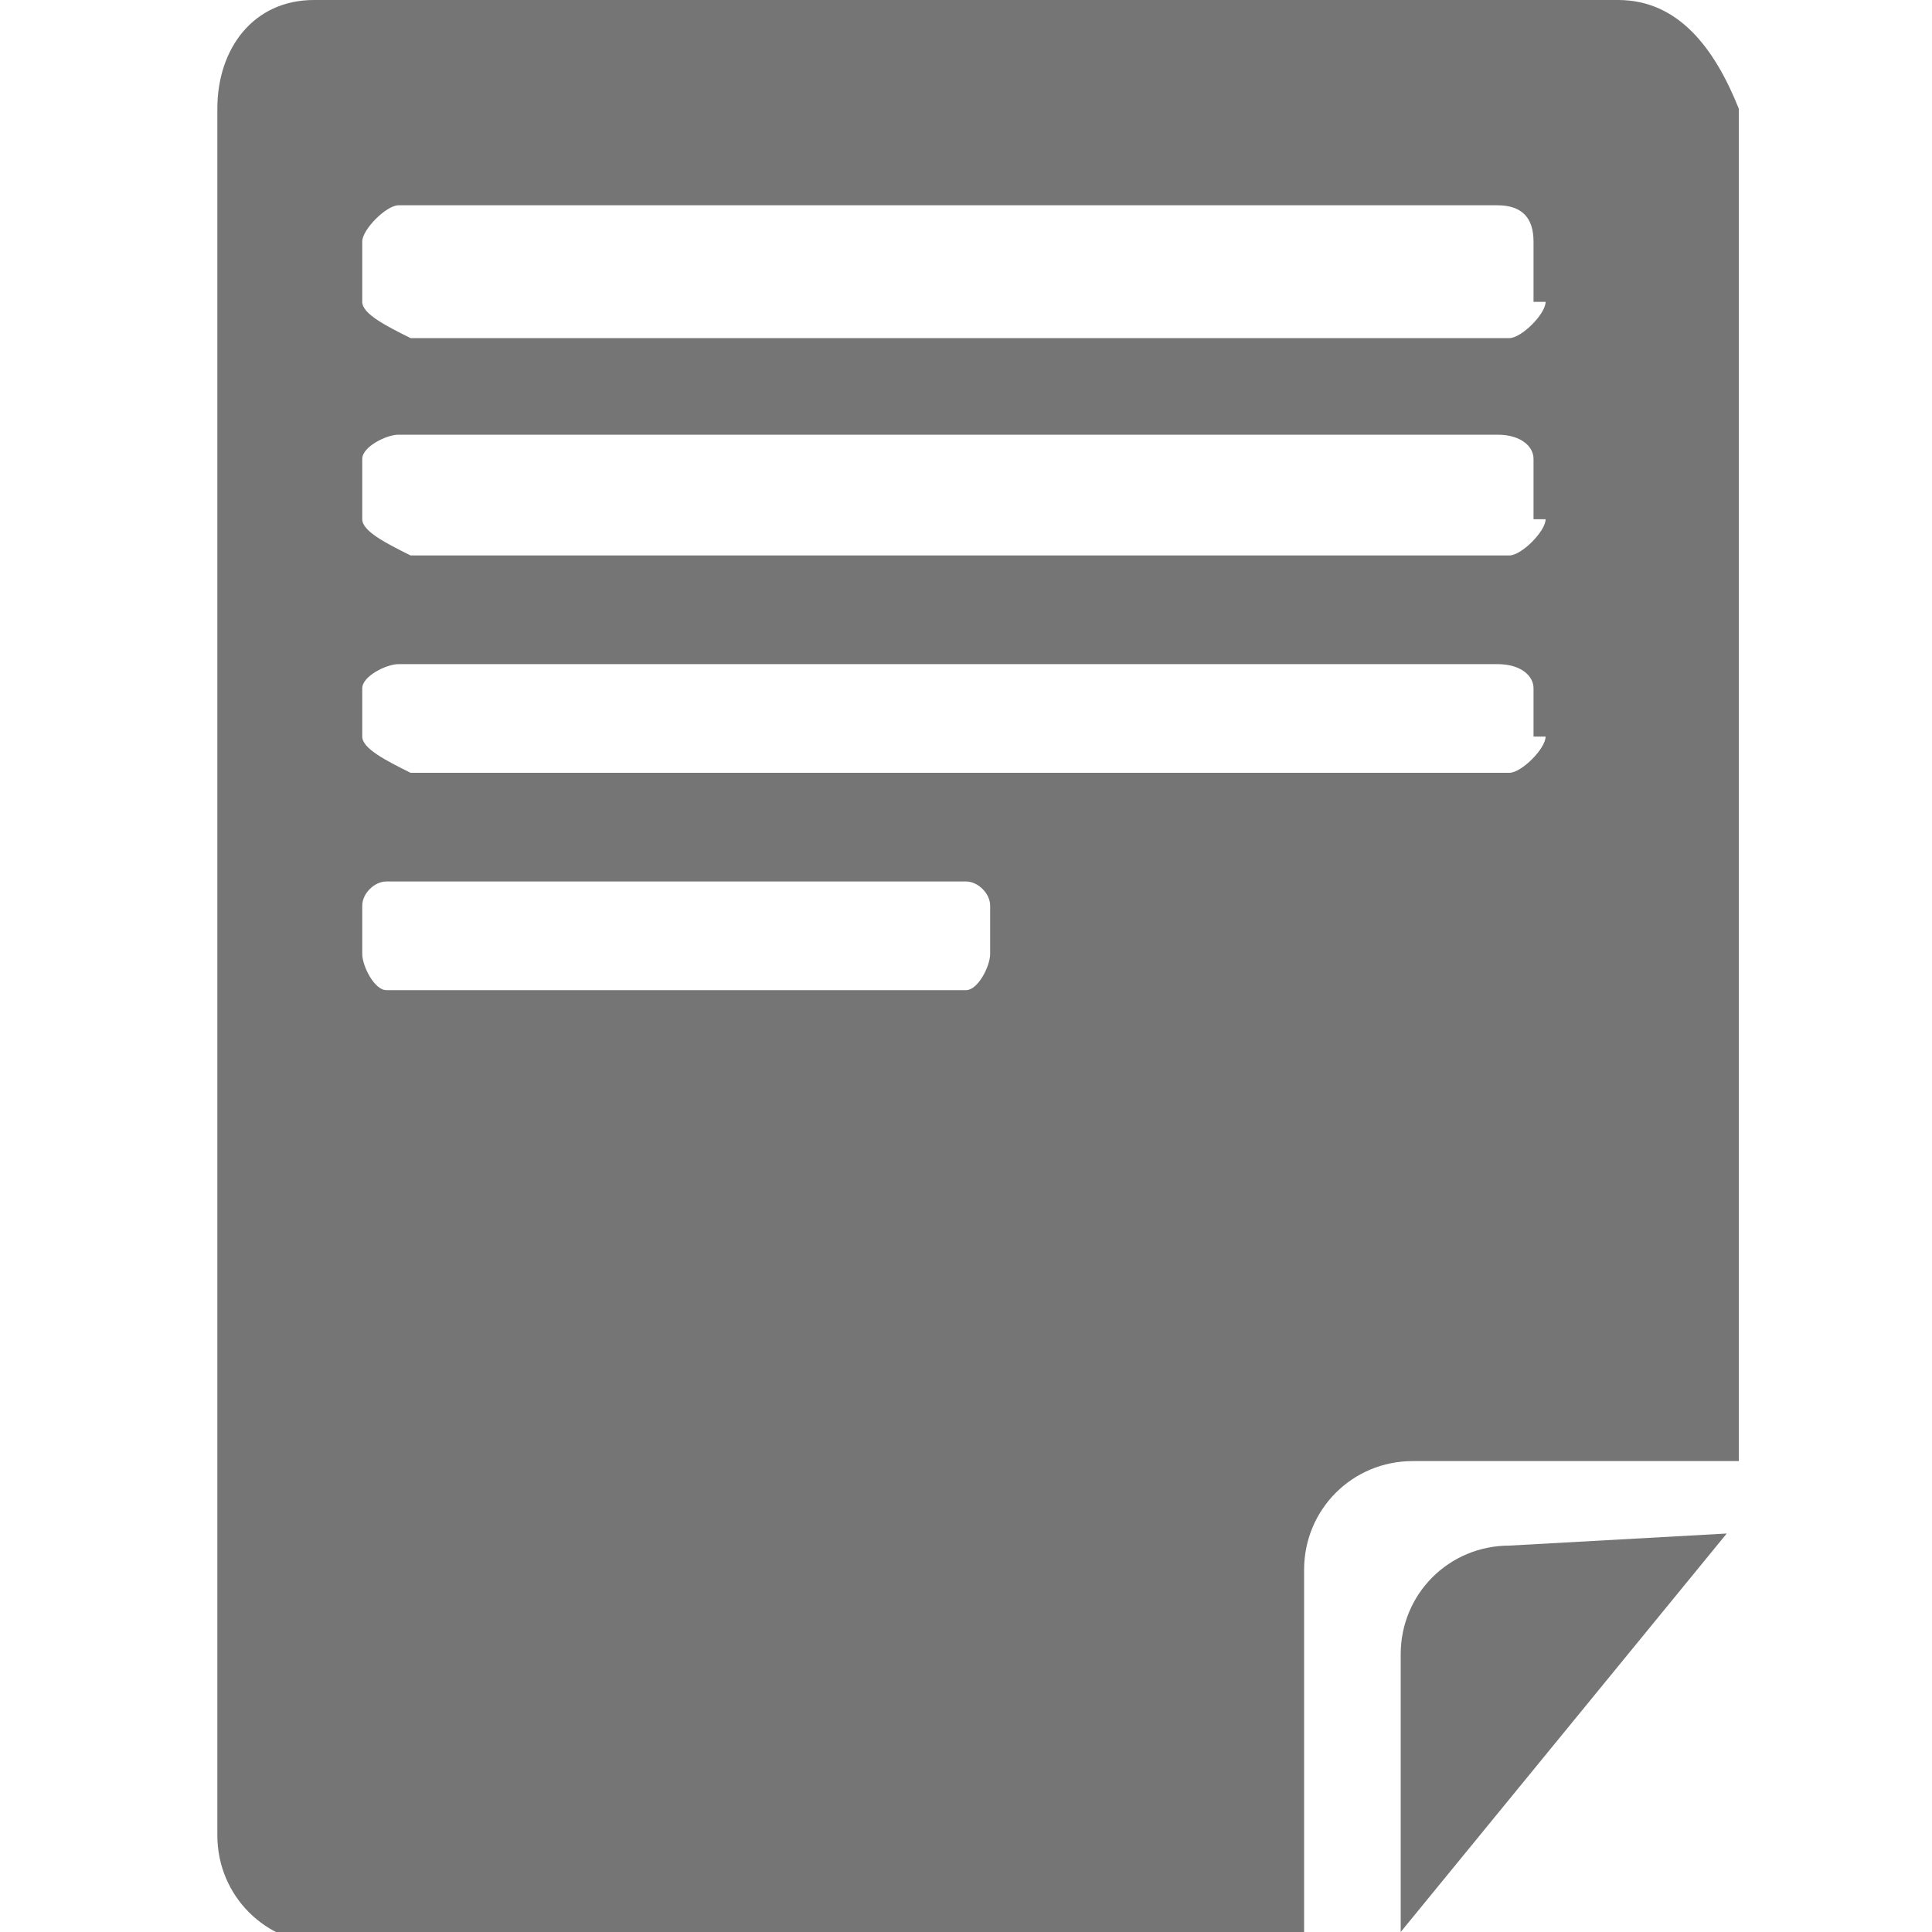 <?xml version="1.0" encoding="utf-8"?>
<!-- Generator: Adobe Illustrator 18.1.1, SVG Export Plug-In . SVG Version: 6.00 Build 0)  -->
<svg version="1.1" id="Layer_1" xmlns="http://www.w3.org/2000/svg" xmlns:xlink="http://www.w3.org/1999/xlink" x="0px" y="0px"
	 viewBox="0 0 16 16" enable-background="new 0 0 16 16" xml:space="preserve">
<g>
	<path fill="#757575" d="M11.6,16v-2.3c0-0.5,0.4-0.9,0.9-0.9l1.8-0.1L11.6,16z"/>
	<path fill="#757575" d="M13.4,0H2.6C2.1,0,1.8,0.4,1.8,0.9v14.3c0,0.5,0.4,0.9,0.9,0.9h8.1v-3.1c0-0.5,0.4-0.9,0.9-0.9h2.7V0.9
		C14.2,0.4,13.9,0,13.4,0z M12.8,2.5c0,0.1-0.2,0.3-0.3,0.3H3.4C3.2,2.7,3,2.6,3,2.5V2c0-0.1,0.2-0.3,0.3-0.3h9.1
		c0.2,0,0.3,0.1,0.3,0.3V2.5z M12.8,4.3c0,0.1-0.2,0.3-0.3,0.3H3.4C3.2,4.5,3,4.4,3,4.3V3.8c0-0.1,0.2-0.2,0.3-0.2h9.1
		c0.2,0,0.3,0.1,0.3,0.2V4.3z M12.8,6.1c0,0.1-0.2,0.3-0.3,0.3H3.4C3.2,6.3,3,6.2,3,6.1V5.7c0-0.1,0.2-0.2,0.3-0.2h9.1
		c0.2,0,0.3,0.1,0.3,0.2V6.1z M8.2,7.9C8.2,8,8.1,8.2,8,8.2H3.2C3.1,8.2,3,8,3,7.9V7.5c0-0.1,0.1-0.2,0.2-0.2H8
		c0.1,0,0.2,0.1,0.2,0.2V7.9z"/>
</g>
</svg>
